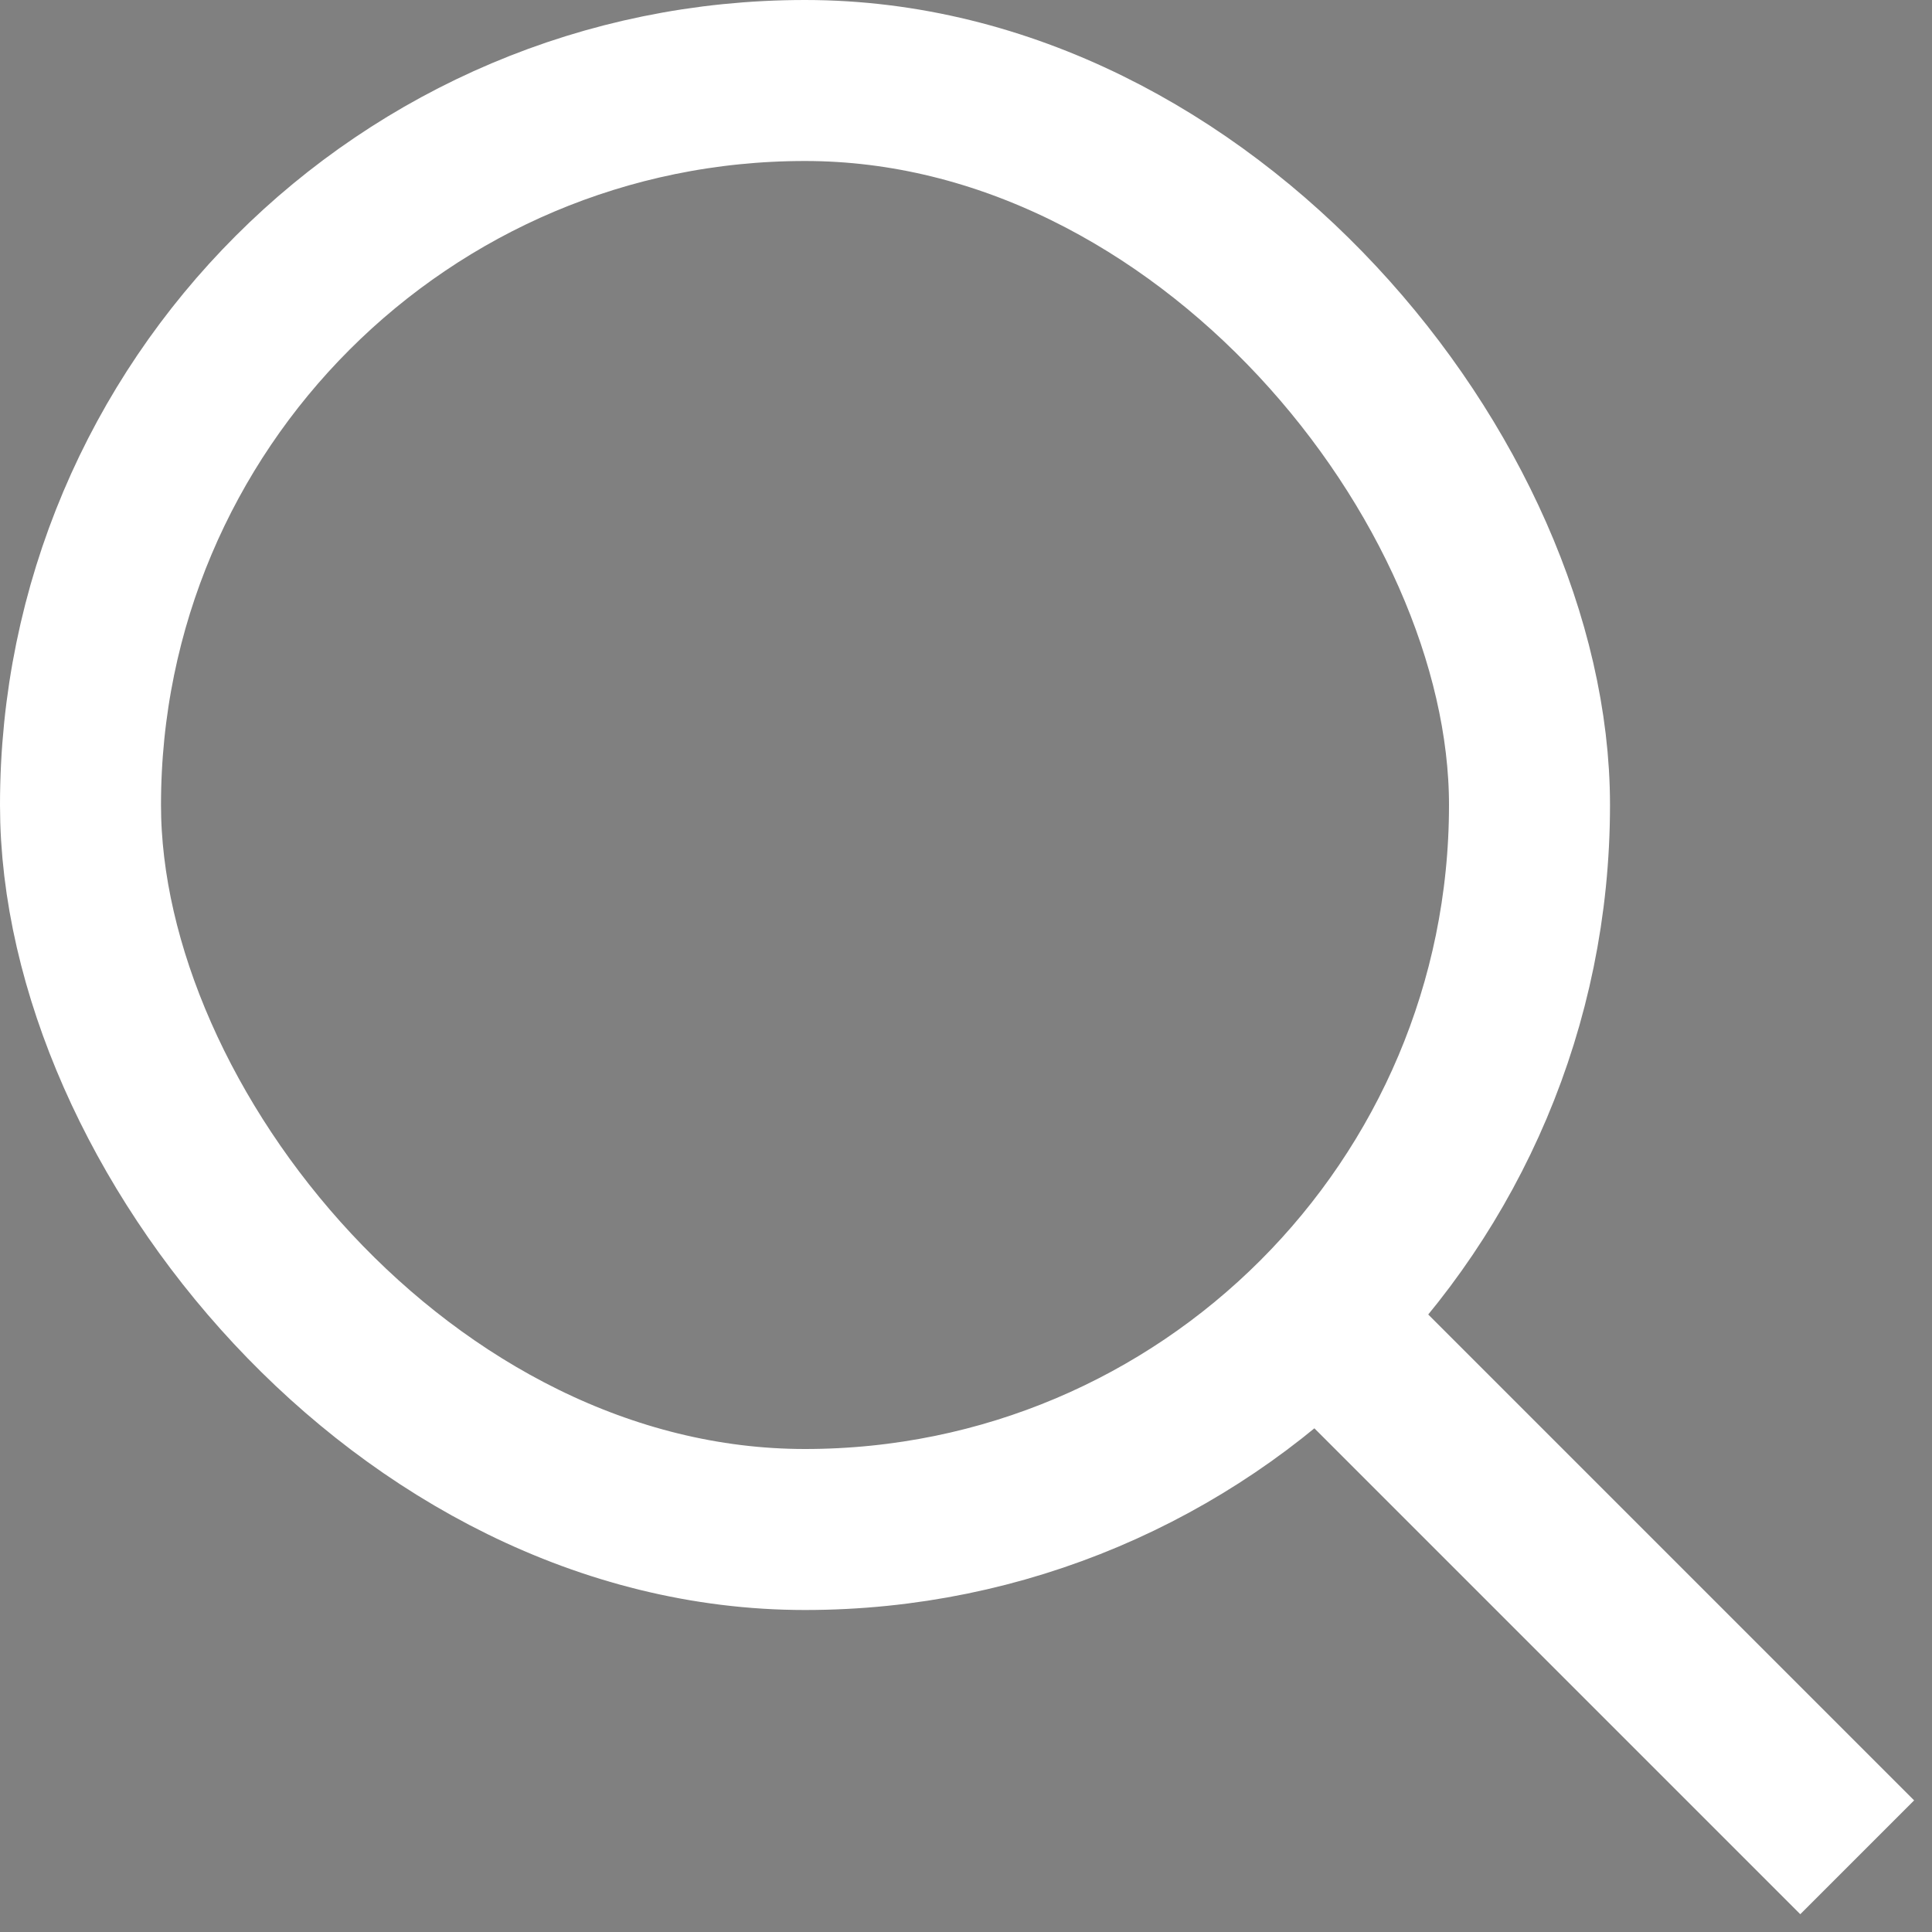 <svg width="12" height="12" viewBox="0 0 12 12" fill="none" xmlns="http://www.w3.org/2000/svg">
<rect x="0" y="0" width="12" height="12" fill="#808080" stroke="none"/>
<rect x="0.5" y="0.5" width="9" height="9" rx="4.5" stroke="white"/>
<rect x="8.707" y="8.354" width="4" height="0.5" transform="rotate(45 8.707 8.354)" fill="#2D2D2D"/>
<rect x="8.707" y="8.354" width="4" height="0.5" transform="rotate(45 8.707 8.354)" fill="black" fill-opacity="0.2"/>
<rect x="8.707" y="8.354" width="4" height="0.5" transform="rotate(45 8.707 8.354)" fill="black" fill-opacity="0.2"/>
<rect x="8.707" y="8.354" width="4" height="0.5" transform="rotate(45 8.707 8.354)" stroke="white" stroke-width="0.5"/>
</svg>
